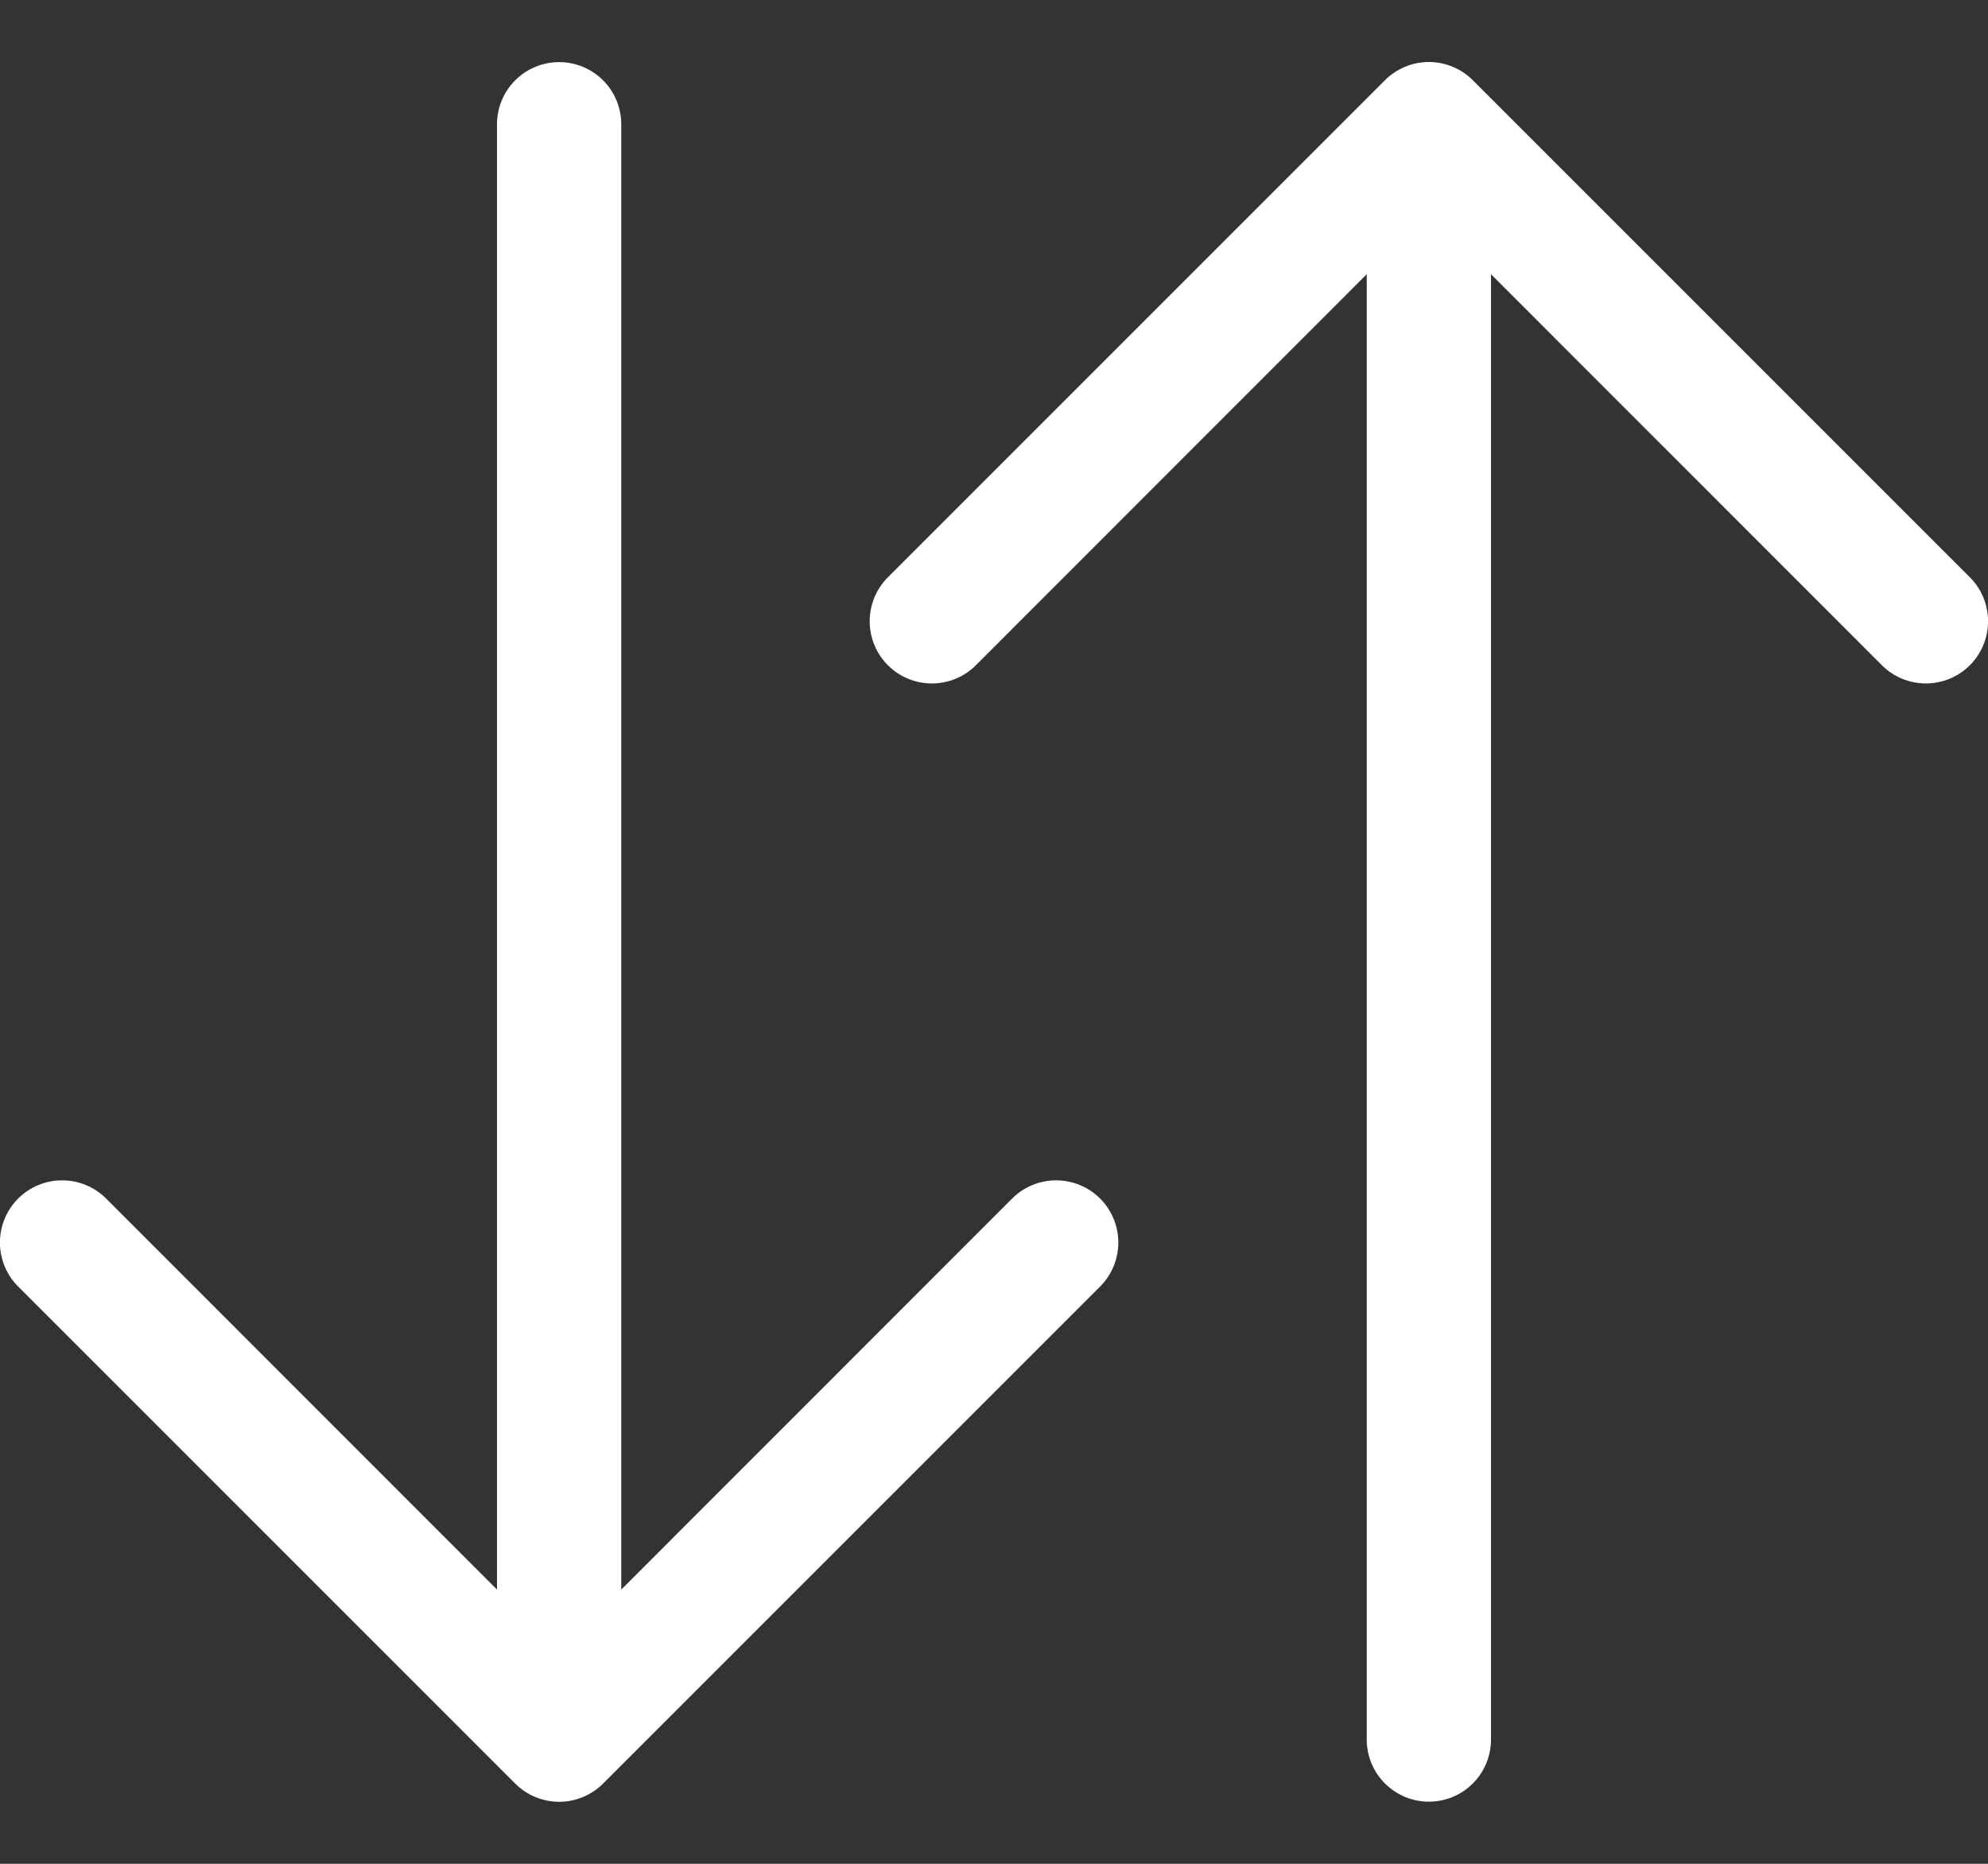 <svg width="32" height="30" viewBox="0 0 32 30" fill="none" xmlns="http://www.w3.org/2000/svg">
<rect x="0" y="0" width="32" height="30" fill="#333333" stroke="none"/>
<path fill-rule="evenodd" clip-rule="evenodd" d="M23 29C23.265 29 23.52 28.895 23.707 28.707C23.895 28.52 24 28.265 24 28V4.414L30.292 10.708C30.48 10.896 30.735 11.001 31 11.001C31.266 11.001 31.52 10.896 31.708 10.708C31.896 10.52 32.001 10.265 32.001 10C32.001 9.734 31.896 9.48 31.708 9.292L23.708 1.292C23.615 1.199 23.505 1.125 23.383 1.075C23.262 1.024 23.132 0.998 23 0.998C22.869 0.998 22.738 1.024 22.617 1.075C22.495 1.125 22.385 1.199 22.292 1.292L14.292 9.292C14.104 9.48 13.999 9.734 13.999 10C13.999 10.265 14.104 10.52 14.292 10.708C14.48 10.896 14.735 11.001 15 11.001C15.266 11.001 15.52 10.896 15.708 10.708L22 4.414V28C22 28.265 22.105 28.52 22.293 28.707C22.48 28.895 22.735 29 23 29ZM9 1C9.265 1 9.52 1.105 9.707 1.293C9.895 1.48 10 1.735 10 2V25.586L16.292 19.292C16.48 19.104 16.735 18.999 17 18.999C17.266 18.999 17.52 19.104 17.708 19.292C17.896 19.48 18.001 19.734 18.001 20C18.001 20.265 17.896 20.52 17.708 20.708L9.708 28.708C9.615 28.801 9.505 28.875 9.383 28.925C9.262 28.976 9.132 29.002 9 29.002C8.869 29.002 8.738 28.976 8.617 28.925C8.495 28.875 8.385 28.801 8.292 28.708L0.292 20.708C0.104 20.52 -0.001 20.265 -0.001 20C-0.001 19.734 0.104 19.48 0.292 19.292C0.48 19.104 0.734 18.999 1 18.999C1.266 18.999 1.52 19.104 1.708 19.292L8 25.586V2C8 1.735 8.105 1.48 8.293 1.293C8.48 1.105 8.735 1 9 1Z" fill="white"/>
</svg>
